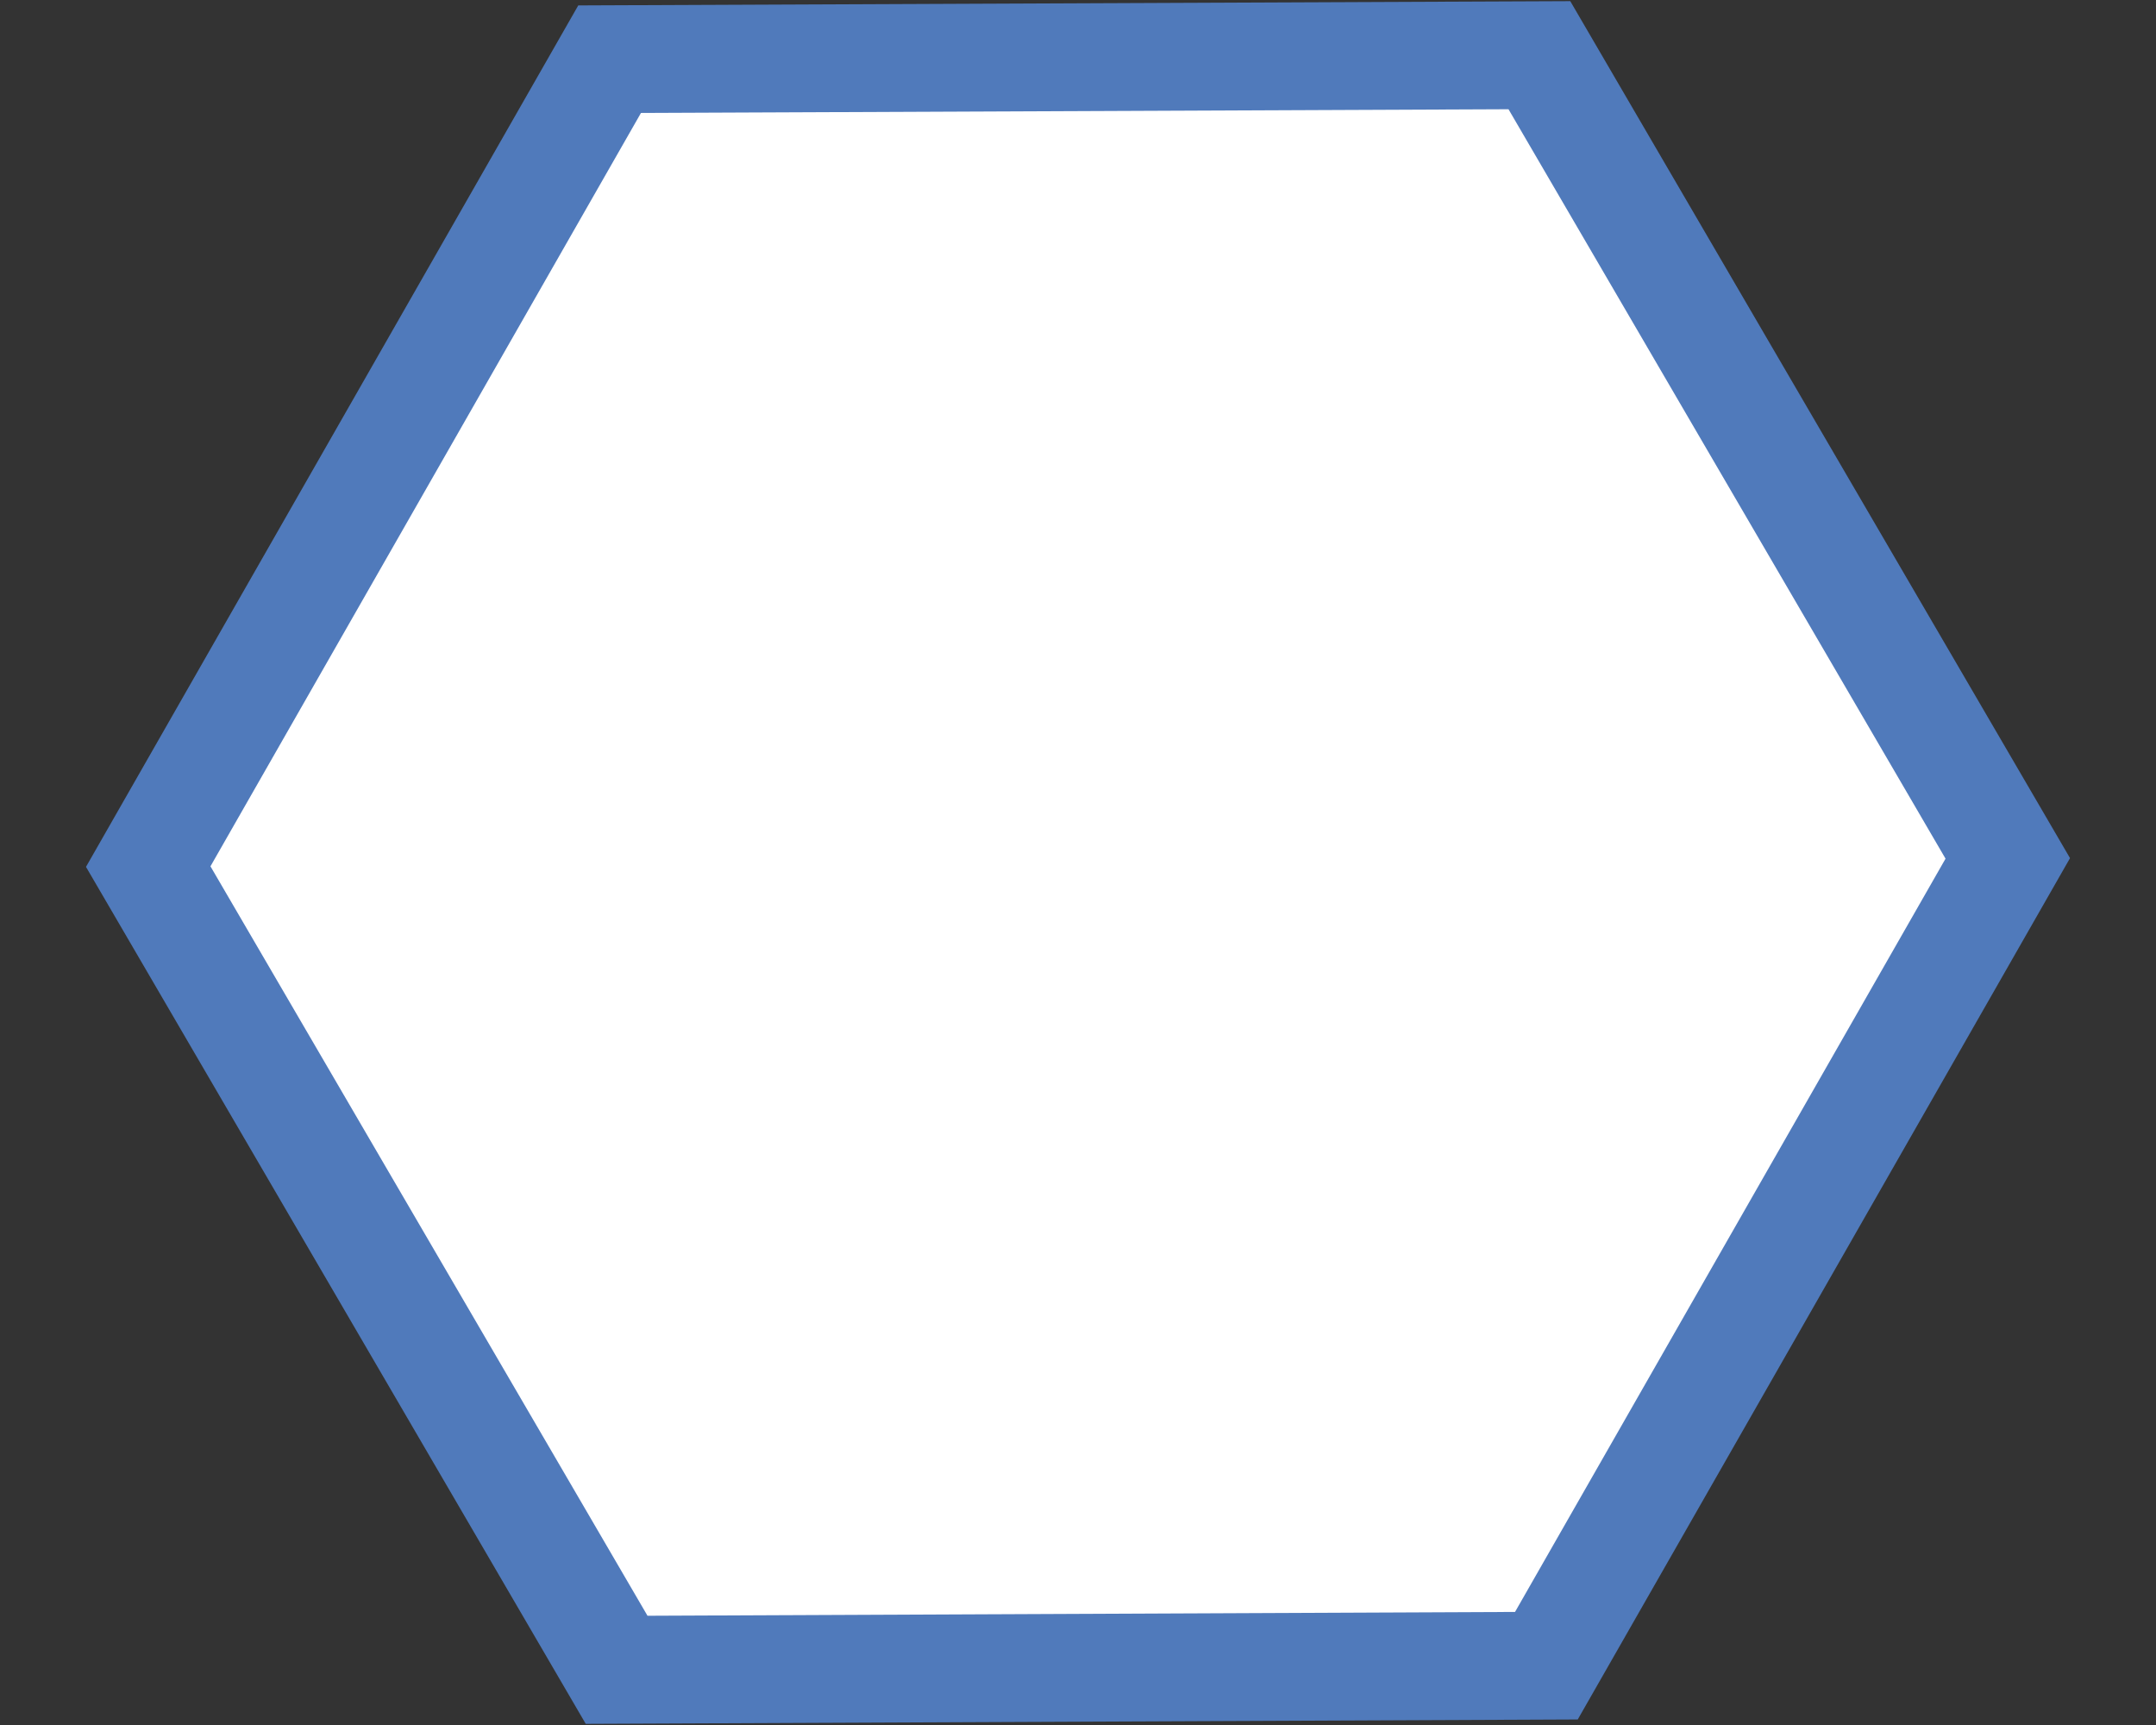 <svg width="20" height="16" viewBox="0 0 20 16" fill="none" xmlns="http://www.w3.org/2000/svg"><rect x="0" y="0" width="20" height="16" fill="#333333" stroke="none"/><path d="M1.375 8.038L5.655 0.549L14.28 0.512L18.625 7.962L14.345 15.45L5.72 15.488L1.375 8.038Z" fill="#fff" stroke="#507ABB"/></svg>
